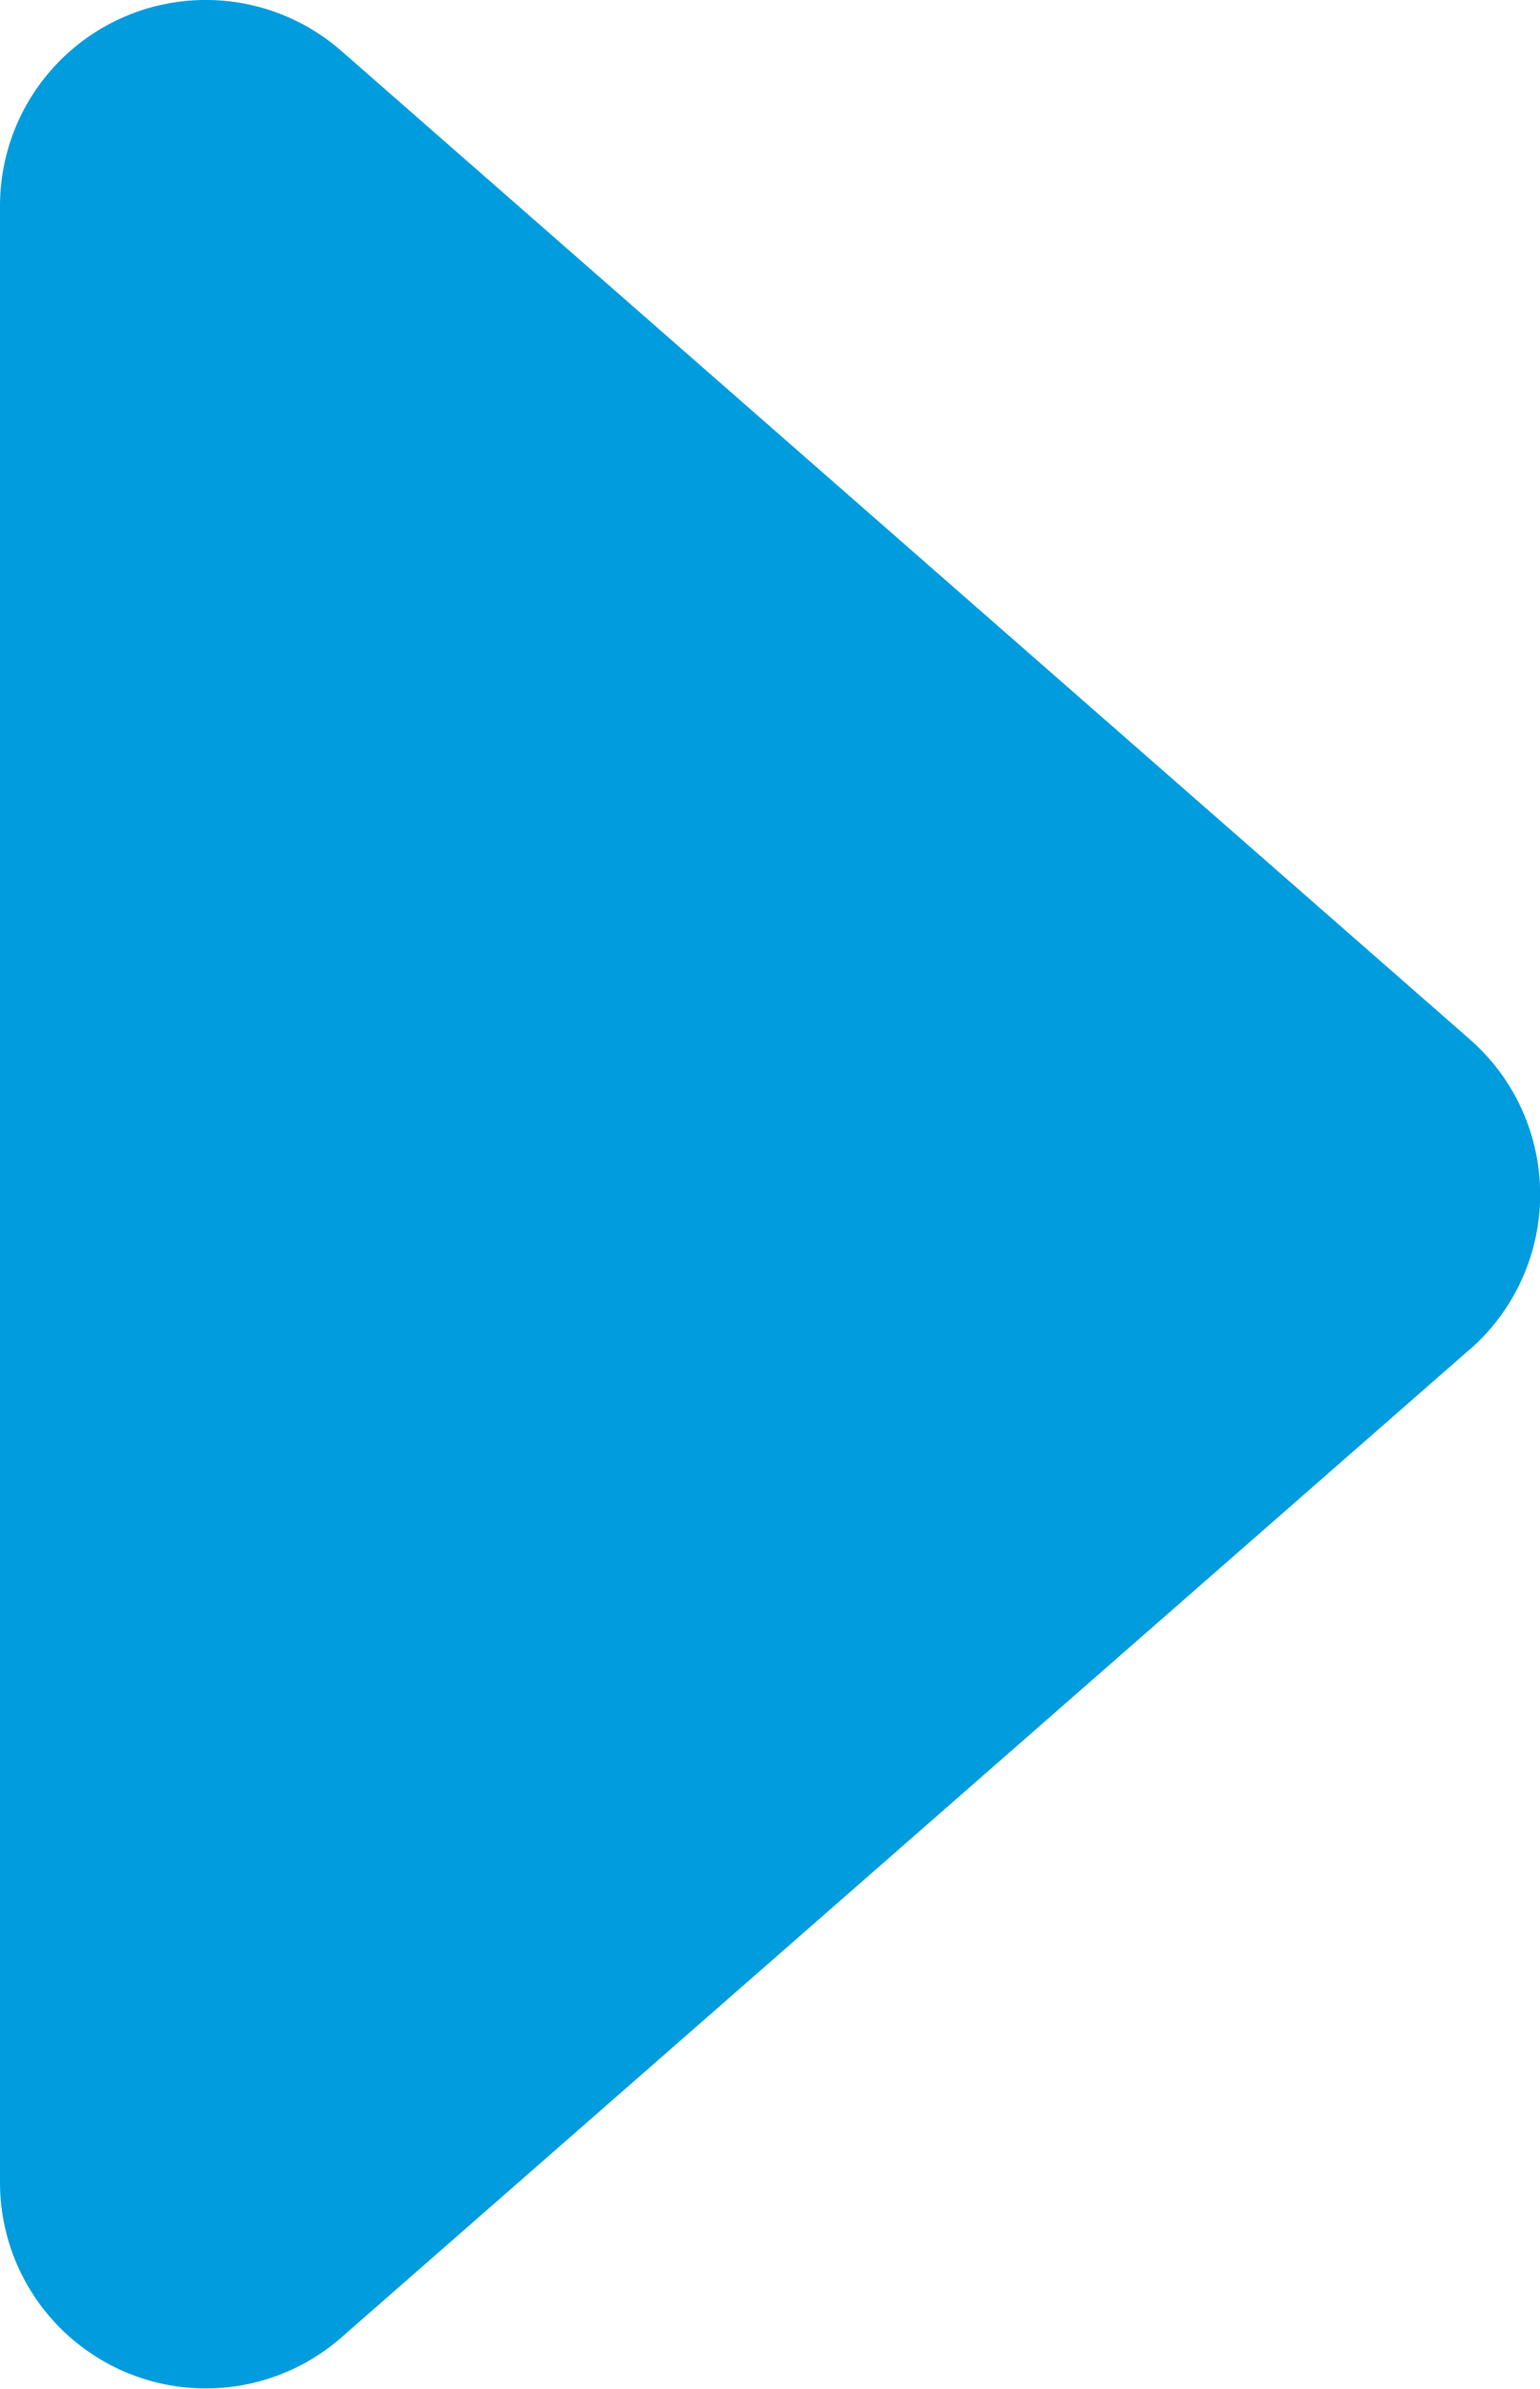 <svg xmlns="http://www.w3.org/2000/svg" width="19.356" height="30" viewBox="0 0 19.356 30">
  <path id="caret-right-fill" d="M23.473,19.149,9.29,31.558A2.587,2.587,0,0,1,5,29.61V4.793A2.587,2.587,0,0,1,9.292,2.844L23.471,15.253a2.587,2.587,0,0,1,0,3.9Z" transform="translate(-5 -2.203)" fill="#009cde"/>
</svg>
